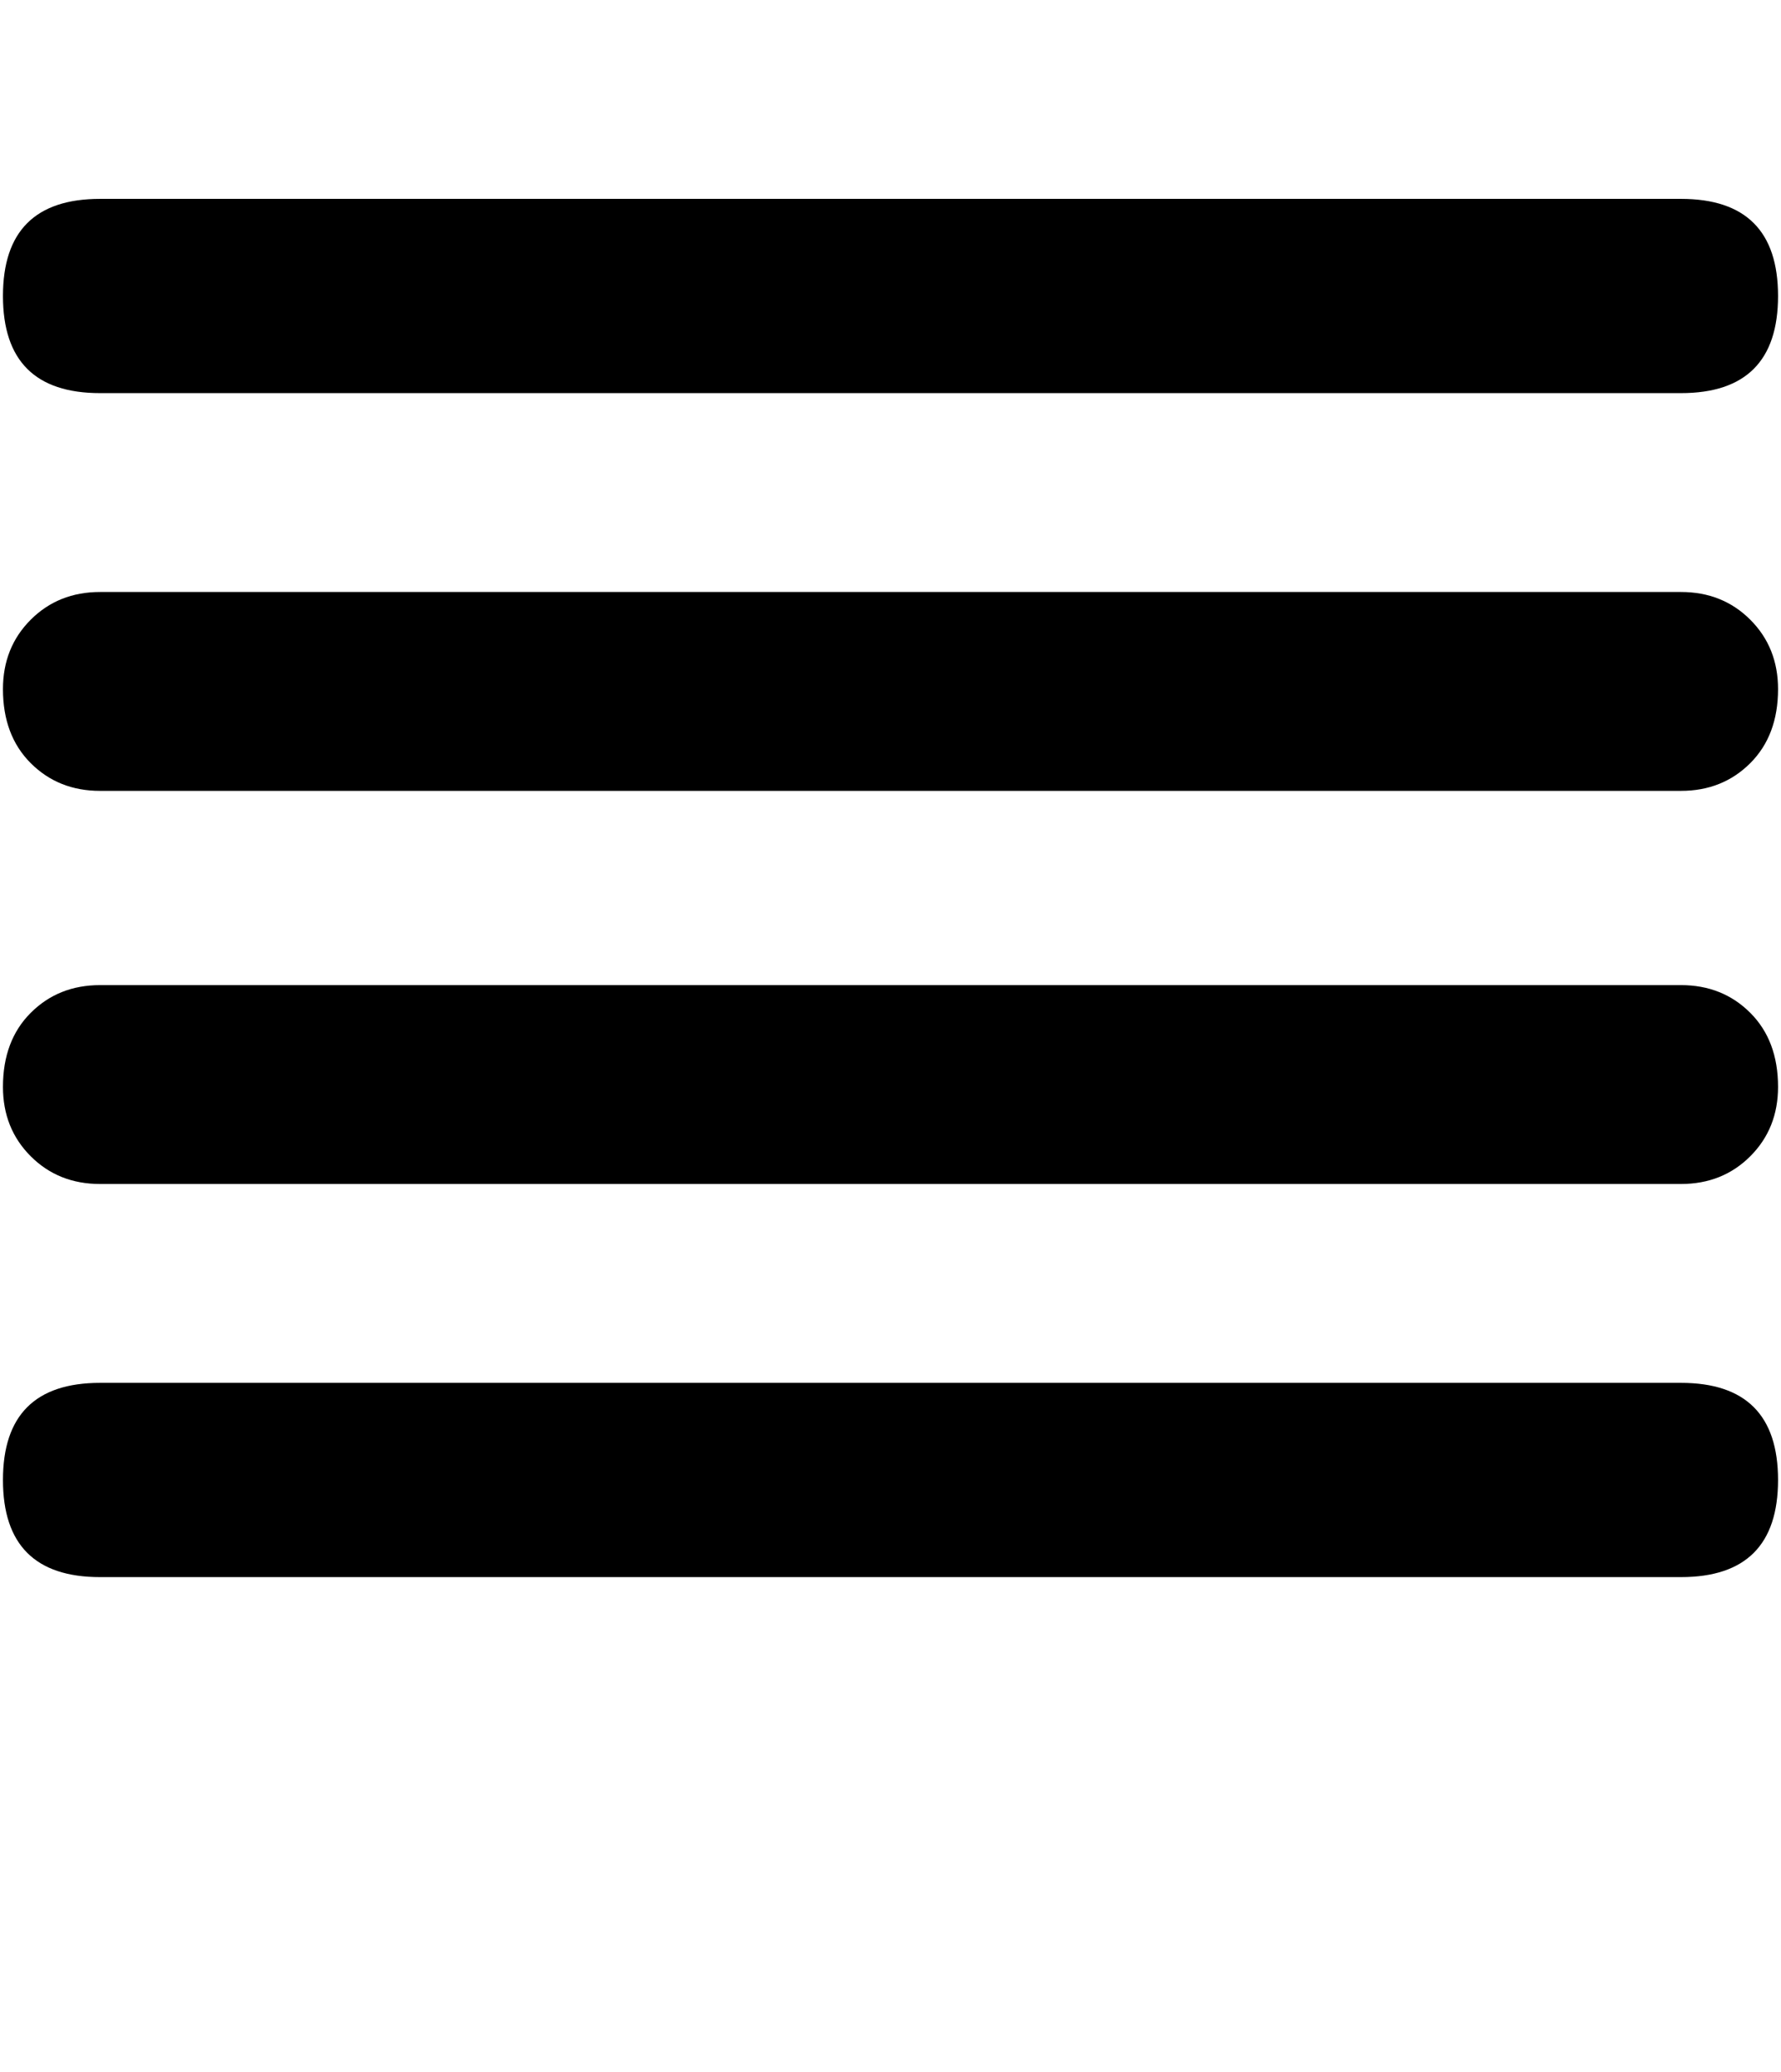 <svg xmlns="http://www.w3.org/2000/svg" xmlns:xlink="http://www.w3.org/1999/xlink" aria-hidden="true" role="img" class="iconify iconify--ps" width="0.86em" height="1em" preserveAspectRatio="xMidYMid meet" viewBox="0 0 384 448" data-icon="ps:align-justified"><path fill="currentColor" d="M21 85h342q21 0 21-21t-21-21H21Q0 43 0 64t21 21zm0 86h342q9 0 15-6t6-16q0-9-6-15t-15-6H21q-9 0-15 6t-6 15q0 10 6 16t15 6zm0 85h342q9 0 15-6t6-15q0-10-6-16t-15-6H21q-9 0-15 6t-6 16q0 9 6 15t15 6zm0 85h342q21 0 21-21t-21-21H21q-21 0-21 21t21 21z"></path></svg>